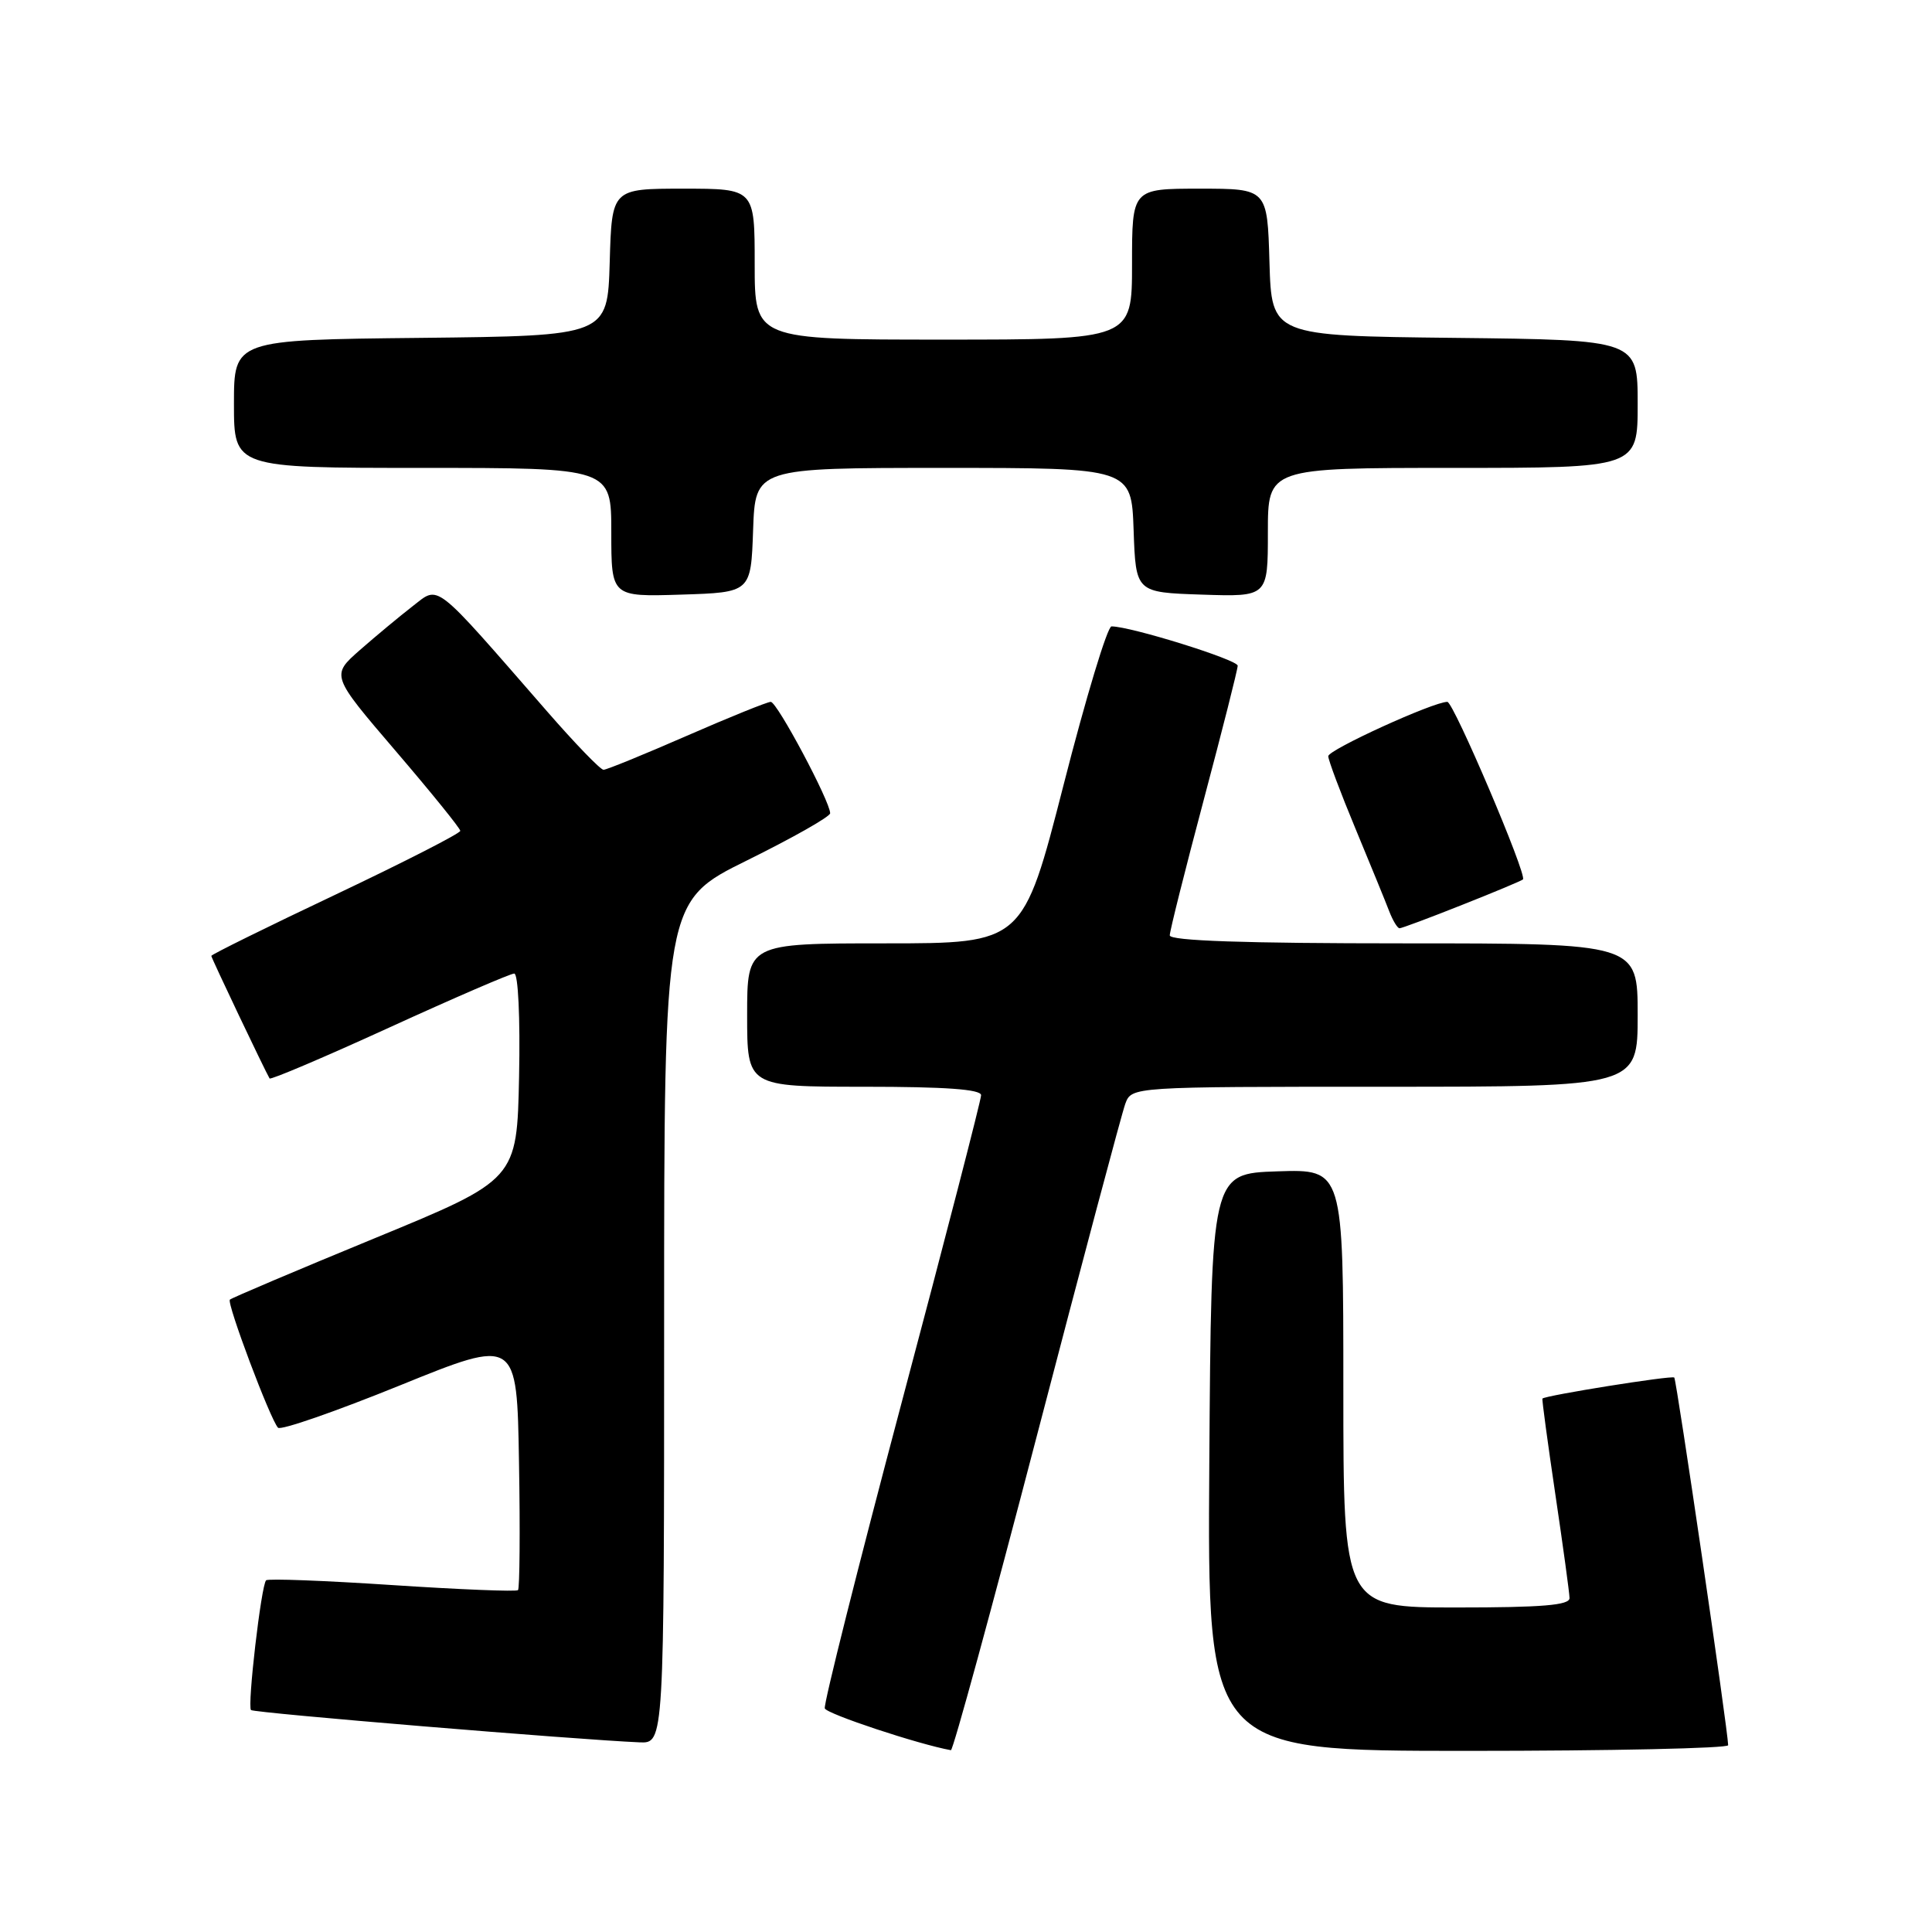 <?xml version="1.0" encoding="UTF-8" standalone="no"?>
<!DOCTYPE svg PUBLIC "-//W3C//DTD SVG 1.1//EN" "http://www.w3.org/Graphics/SVG/1.1/DTD/svg11.dtd" >
<svg xmlns="http://www.w3.org/2000/svg" xmlns:xlink="http://www.w3.org/1999/xlink" version="1.1" viewBox="0 0 256 256">
 <g >
 <path fill="currentColor"
d=" M 137.39 190.25 C 143.38 167.29 148.65 147.49 149.11 146.25 C 149.95 144.00 149.95 144.00 183.48 144.00 C 217.00 144.00 217.00 144.00 217.00 134.50 C 217.00 125.00 217.00 125.00 186.00 125.00 C 164.89 125.00 155.00 124.66 155.00 123.94 C 155.00 123.36 157.03 115.29 159.50 106.00 C 161.97 96.71 164.00 88.71 164.00 88.21 C 164.00 87.42 149.82 83.00 147.28 83.00 C 146.74 83.00 143.88 92.45 140.93 104.00 C 135.55 125.00 135.55 125.00 117.28 125.00 C 99.00 125.00 99.00 125.00 99.00 134.50 C 99.00 144.00 99.00 144.00 114.50 144.00 C 125.29 144.00 130.00 144.34 130.00 145.12 C 130.00 145.74 125.27 164.05 119.48 185.82 C 113.70 207.59 109.11 225.84 109.29 226.37 C 109.53 227.10 121.72 231.14 126.00 231.91 C 126.28 231.96 131.40 213.21 137.39 190.25 Z  M 228.99 231.25 C 228.96 229.26 222.15 182.82 221.85 182.53 C 221.53 182.22 204.72 184.91 204.38 185.32 C 204.30 185.42 205.07 191.12 206.09 198.00 C 207.11 204.88 207.96 211.06 207.97 211.75 C 207.99 212.70 204.35 213.00 193.00 213.00 C 178.00 213.00 178.00 213.00 178.00 183.96 C 178.00 154.92 178.00 154.92 169.25 155.21 C 160.50 155.50 160.50 155.50 160.24 193.75 C 159.98 232.00 159.98 232.00 194.49 232.00 C 213.47 232.00 229.00 231.66 228.99 231.25 Z  M 88.00 175.21 C 88.00 119.43 88.00 119.43 99.00 114.00 C 105.05 111.01 110.00 108.21 110.00 107.76 C 110.00 106.20 102.97 93.00 102.13 93.00 C 101.67 93.00 96.66 95.03 91.00 97.50 C 85.34 99.97 80.38 102.00 79.97 102.00 C 79.56 102.00 76.19 98.51 72.48 94.25 C 57.21 76.73 58.27 77.56 54.67 80.33 C 52.93 81.68 49.78 84.30 47.68 86.14 C 43.86 89.50 43.86 89.50 52.42 99.50 C 57.13 105.00 60.99 109.77 60.99 110.09 C 61.00 110.42 53.58 114.21 44.50 118.52 C 35.42 122.82 28.00 126.48 28.00 126.66 C 28.00 126.93 35.09 141.83 35.72 142.90 C 35.85 143.12 43.00 140.08 51.59 136.15 C 60.19 132.22 67.64 129.00 68.14 129.00 C 68.66 129.00 68.94 134.87 68.78 142.65 C 68.50 156.31 68.50 156.31 49.68 164.06 C 39.33 168.32 30.68 171.99 30.46 172.21 C 30.01 172.66 35.83 188.13 36.84 189.18 C 37.20 189.56 44.47 187.03 53.00 183.57 C 68.50 177.28 68.50 177.28 68.77 193.78 C 68.93 202.86 68.86 210.47 68.64 210.70 C 68.41 210.92 60.91 210.62 51.97 210.03 C 43.03 209.44 35.51 209.15 35.26 209.40 C 34.61 210.05 32.75 226.08 33.26 226.59 C 33.64 226.97 76.42 230.52 84.75 230.87 C 88.00 231.00 88.00 231.00 88.00 175.21 Z  M 193.72 119.91 C 198.00 118.22 201.64 116.69 201.80 116.53 C 202.38 115.96 192.60 93.00 191.78 93.00 C 189.92 93.00 176.00 99.35 176.00 100.20 C 176.00 100.70 177.62 105.03 179.61 109.81 C 181.59 114.59 183.61 119.51 184.08 120.75 C 184.56 121.99 185.17 123.00 185.45 123.00 C 185.72 123.00 189.45 121.61 193.72 119.91 Z  M 99.79 70.25 C 100.08 62.00 100.08 62.00 125.00 62.00 C 149.92 62.00 149.92 62.00 150.21 70.25 C 150.50 78.50 150.50 78.50 159.25 78.79 C 168.00 79.08 168.00 79.08 168.00 70.54 C 168.00 62.00 168.00 62.00 192.50 62.00 C 217.00 62.00 217.00 62.00 217.00 53.52 C 217.00 45.04 217.00 45.04 192.75 44.77 C 168.50 44.50 168.50 44.50 168.21 34.75 C 167.93 25.00 167.93 25.00 158.96 25.00 C 150.00 25.00 150.00 25.00 150.00 35.00 C 150.00 45.00 150.00 45.00 125.00 45.00 C 100.00 45.00 100.00 45.00 100.00 35.00 C 100.00 25.00 100.00 25.00 90.54 25.00 C 81.07 25.00 81.07 25.00 80.79 34.75 C 80.50 44.50 80.50 44.50 55.75 44.77 C 31.00 45.03 31.00 45.03 31.00 53.52 C 31.00 62.00 31.00 62.00 56.00 62.00 C 81.00 62.00 81.00 62.00 81.00 70.54 C 81.00 79.08 81.00 79.08 90.25 78.79 C 99.50 78.50 99.50 78.50 99.79 70.25 Z "/>
</g>
</svg>